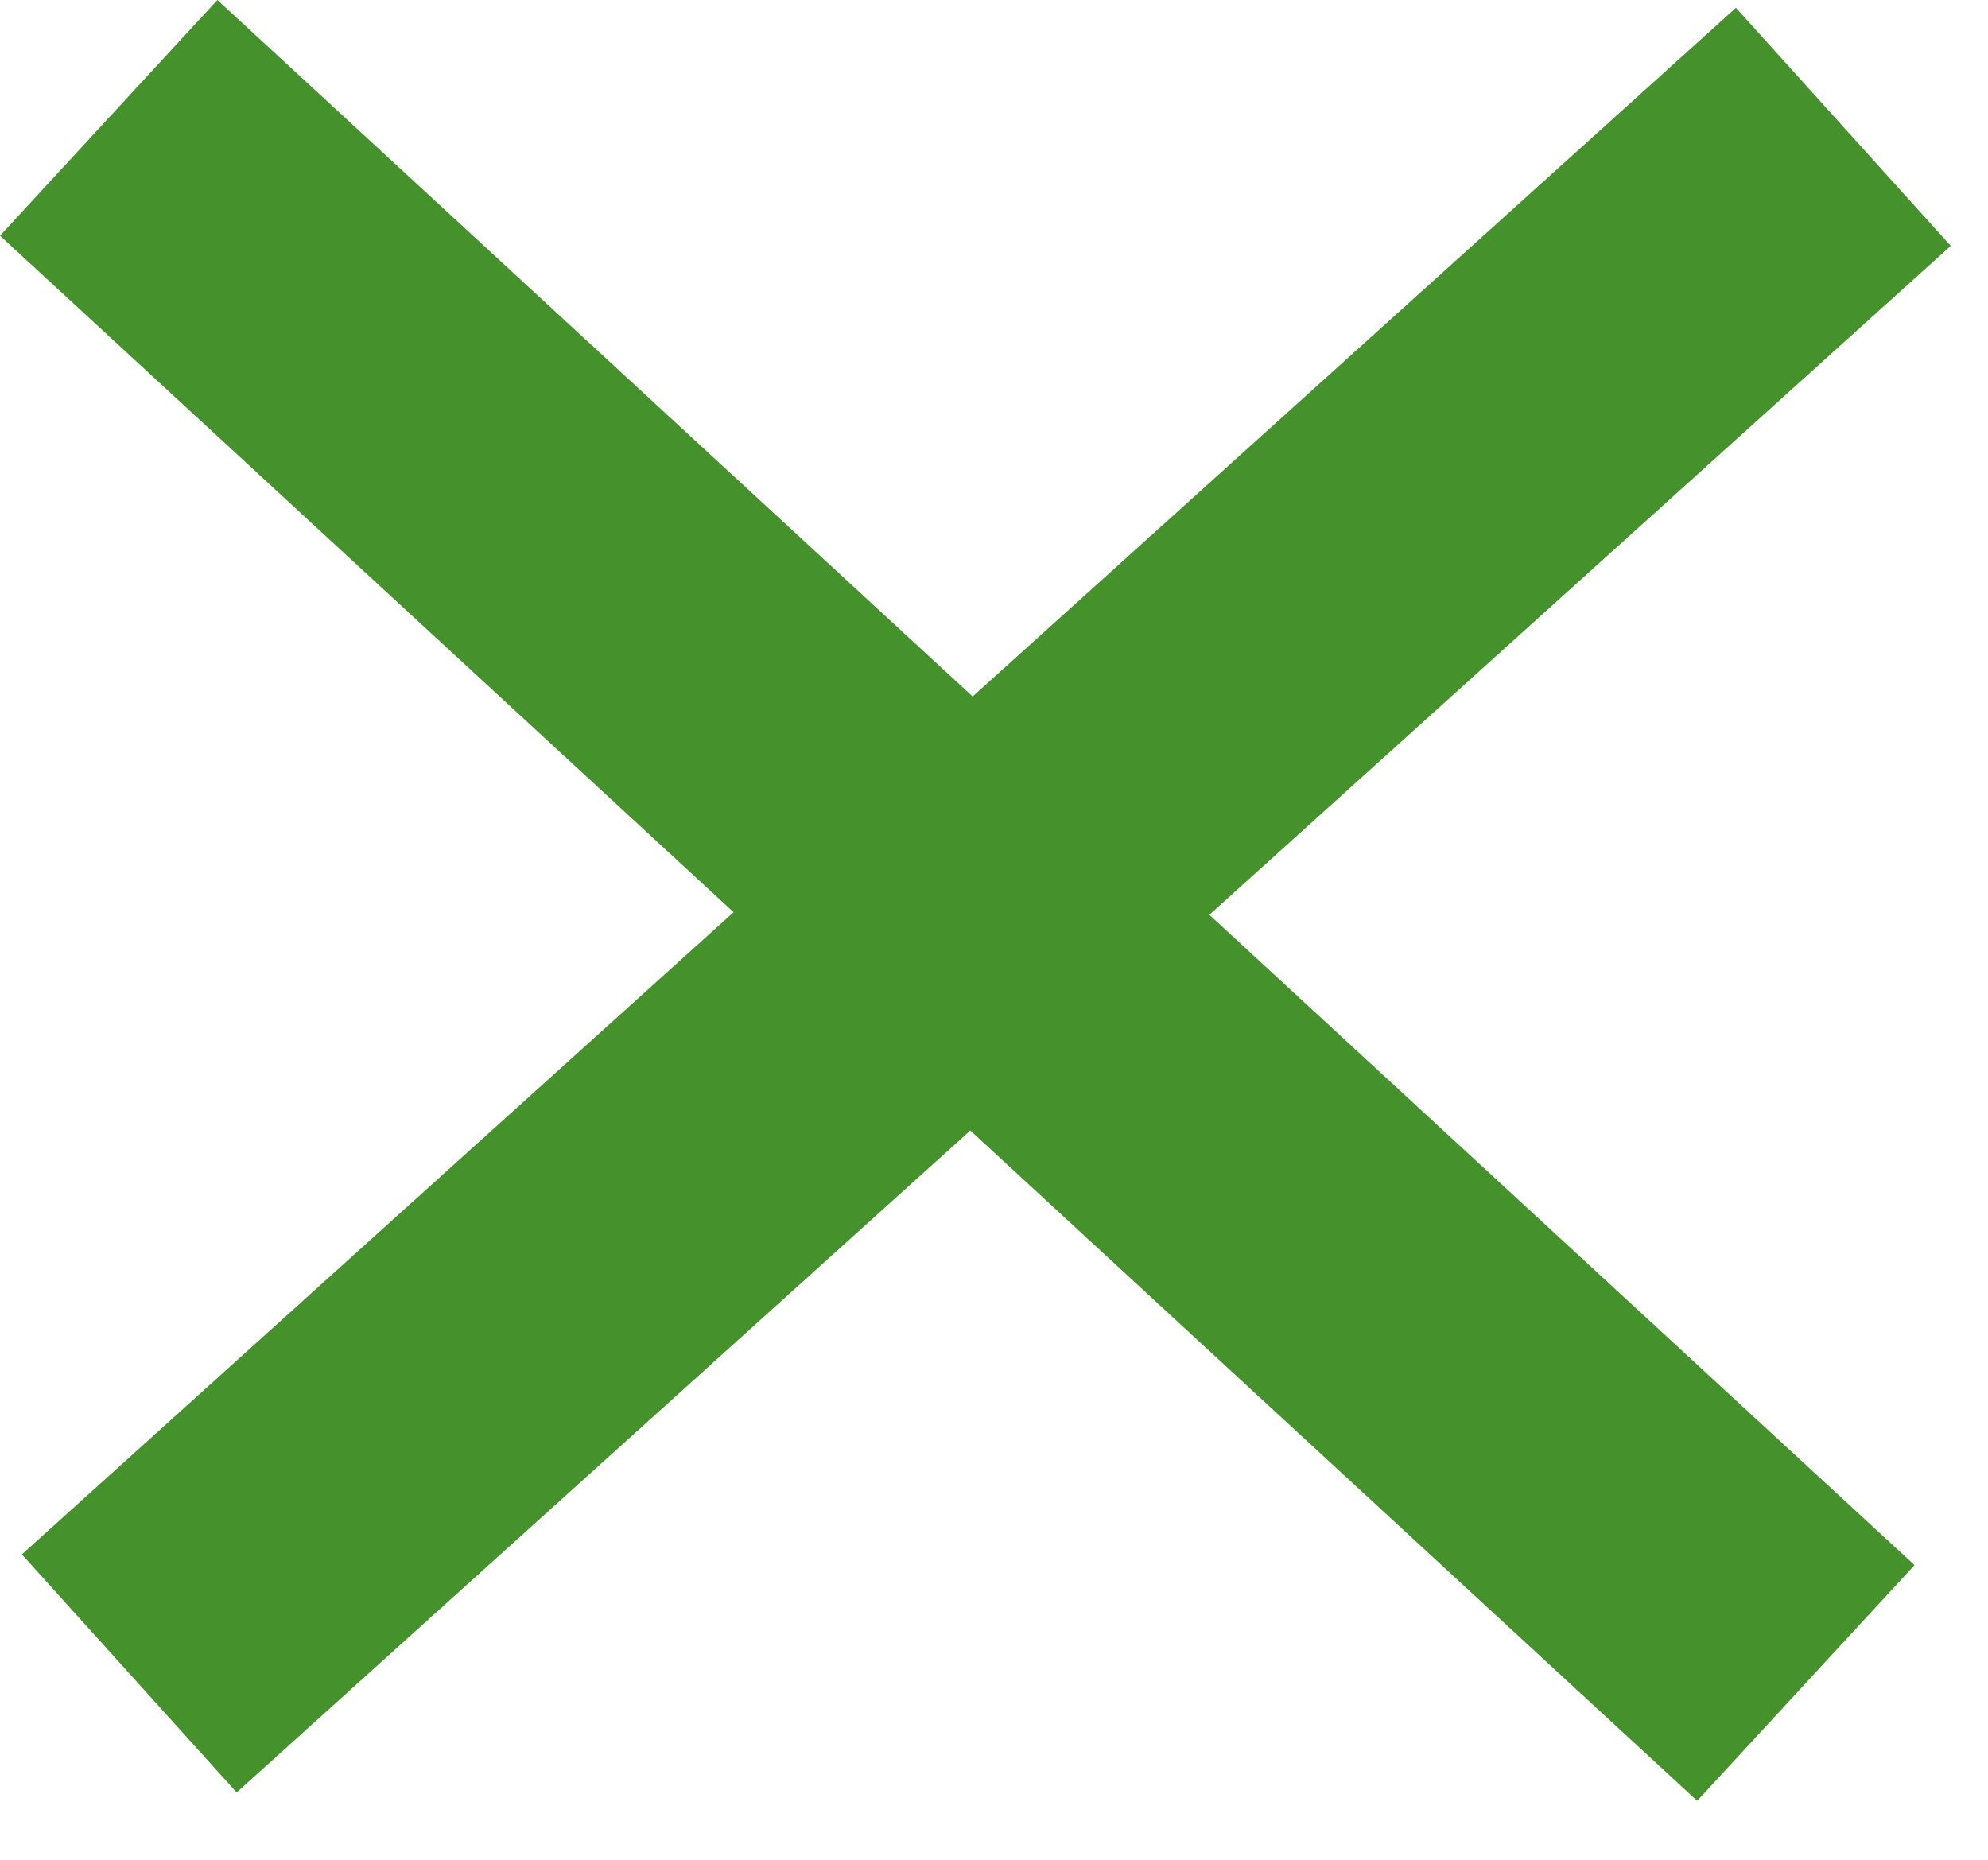 <svg width="31" height="29" viewBox="0 0 31 29" fill="none" xmlns="http://www.w3.org/2000/svg">
<rect x="3.39" width="36" height="5" transform="rotate(42.682 3.39 0)" fill="#45912C"/>
<rect x="30.419" y="3.834" width="36" height="5" transform="rotate(137.941 30.419 3.834)" fill="#45912C"/>
</svg>
